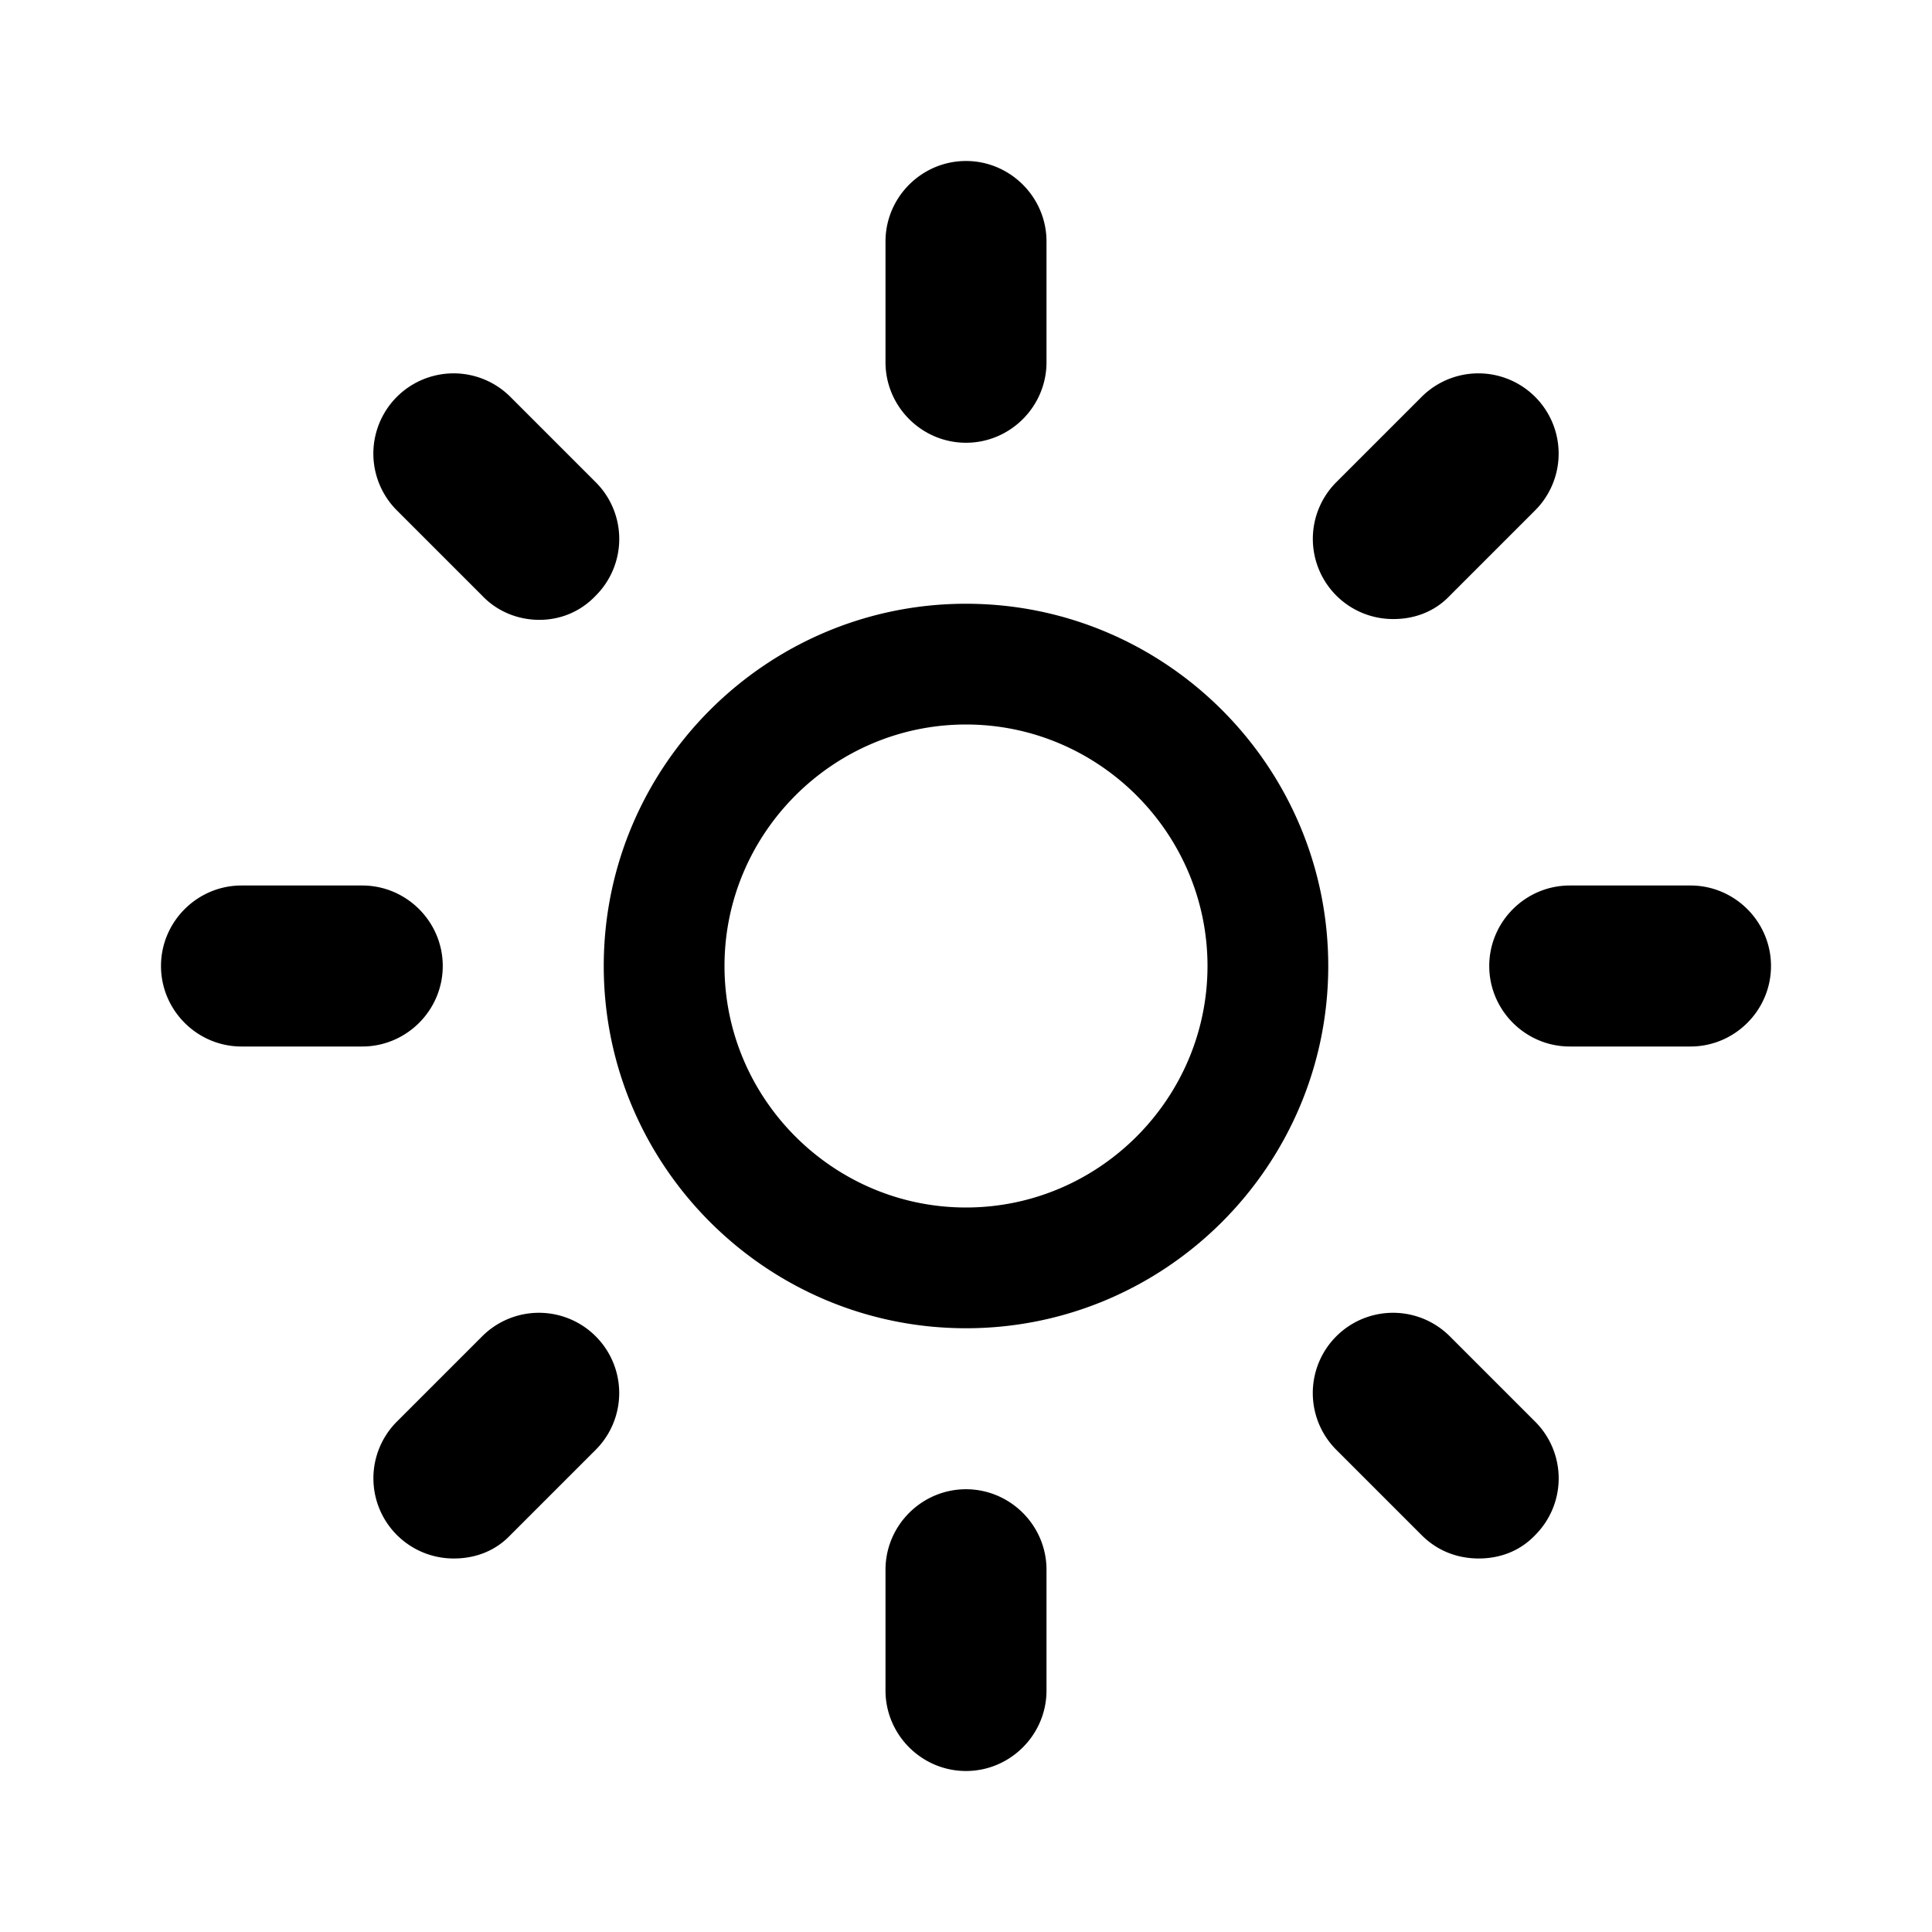 <svg xmlns="http://www.w3.org/2000/svg" width="24" height="24" viewBox="0 0 24 24" fill="currentColor"><path d="M12 16.5c-2.48 0-4.5-2.02-4.5-4.5S9.52 7.5 12 7.5s4.5 2.02 4.5 4.5-2.02 4.5-4.5 4.5M12 9c-1.65 0-3 1.35-3 3s1.35 3 3 3 3-1.35 3-3-1.35-3-3-3m1-4.5V3c0-.55-.45-1-1-1s-1 .45-1 1v1.5c0 .55.45 1 1 1s1-.45 1-1M13 21v-1.5c0-.55-.45-1-1-1s-1 .45-1 1V21c0 .55.45 1 1 1s1-.45 1-1m5.01-13.6 1.06-1.06a.996.996 0 1 0-1.41-1.41L16.6 5.99a.996.996 0 0 0 .71 1.7c.26 0 .51-.09.7-.29M6.34 19.07l1.06-1.06a.996.996 0 1 0-1.41-1.41l-1.06 1.06a.996.996 0 0 0 .71 1.7c.26 0 .51-.09.7-.29M22 12c0-.55-.45-1-1-1h-1.5c-.55 0-1 .45-1 1s.45 1 1 1H21c.55 0 1-.45 1-1M5.5 12c0-.55-.45-1-1-1H3c-.55 0-1 .45-1 1s.45 1 1 1h1.5c.55 0 1-.45 1-1m13.57 7.07a.996.996 0 0 0 0-1.41l-1.06-1.06a.996.996 0 1 0-1.41 1.41l1.06 1.06c.2.2.45.29.71.29s.51-.09.7-.29M7.4 7.4a.996.996 0 0 0 0-1.41L6.34 4.93a.996.996 0 1 0-1.41 1.41L5.99 7.4c.19.2.45.3.71.3s.51-.1.7-.3"/></svg>